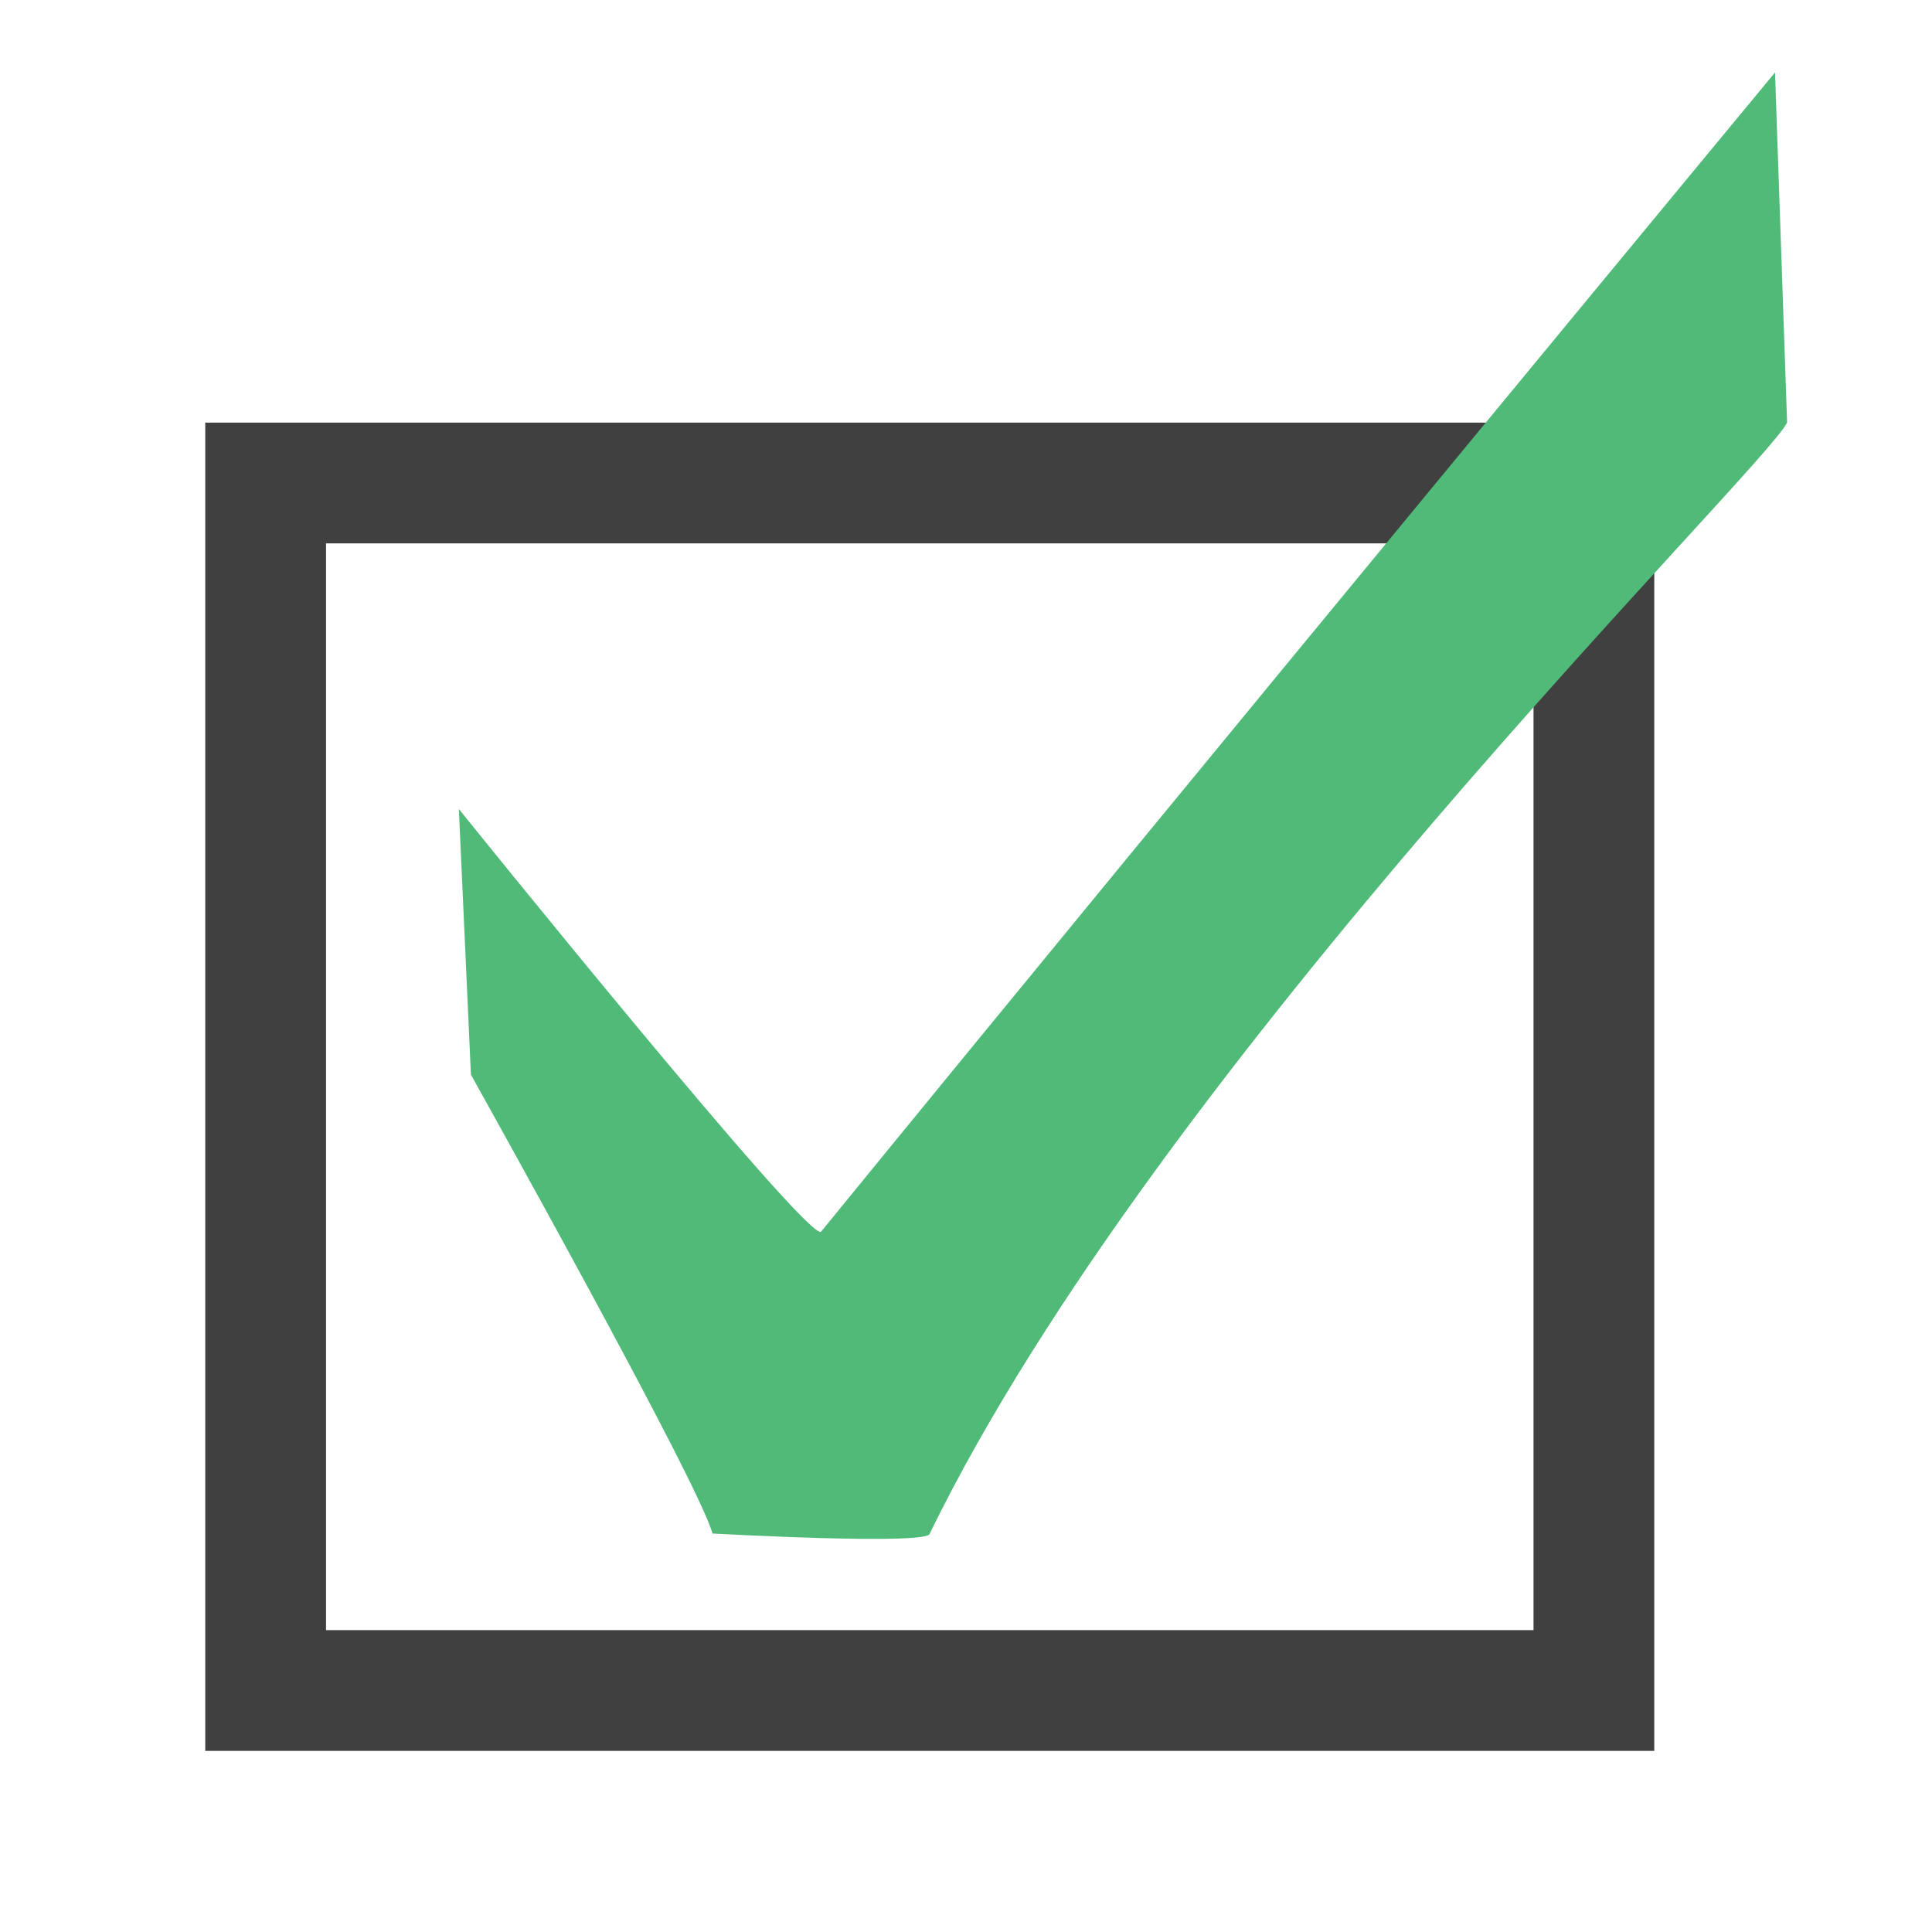 <?xml version="1.0" encoding="utf-8"?>
<!-- Generator: Adobe Illustrator 20.0.0, SVG Export Plug-In . SVG Version: 6.00 Build 0)  -->
<svg version="1.1" id="Layer_1" xmlns="http://www.w3.org/2000/svg" xmlns:xlink="http://www.w3.org/1999/xlink" x="0px" y="0px"
	 viewBox="0 0 16 16" style="enable-background:new 0 0 16 16;" xml:space="preserve">
<style type="text/css">
	.st0{fill:#404040;}
	.st1{fill:#50BA78;}
</style>
<g>
	<path class="st0" d="M12.7,4.5v9h-10v-9H12.7 M13.7,3.5h-12v11h12V3.5L13.7,3.5z"/>
</g>
<g>
	<path class="st1" d="M14.8,3.5c-0.2,0.4-5.2,5.3-7.1,9.2c0,0.1-1.8,0-1.8,0c-0.1-0.4-2-3.8-2-3.8L3.8,6.7c0,0,2.9,3.6,3,3.5
		c3.1-3.8,7.9-9.6,7.9-9.6L14.8,3.5z"/>
</g>
</svg>
